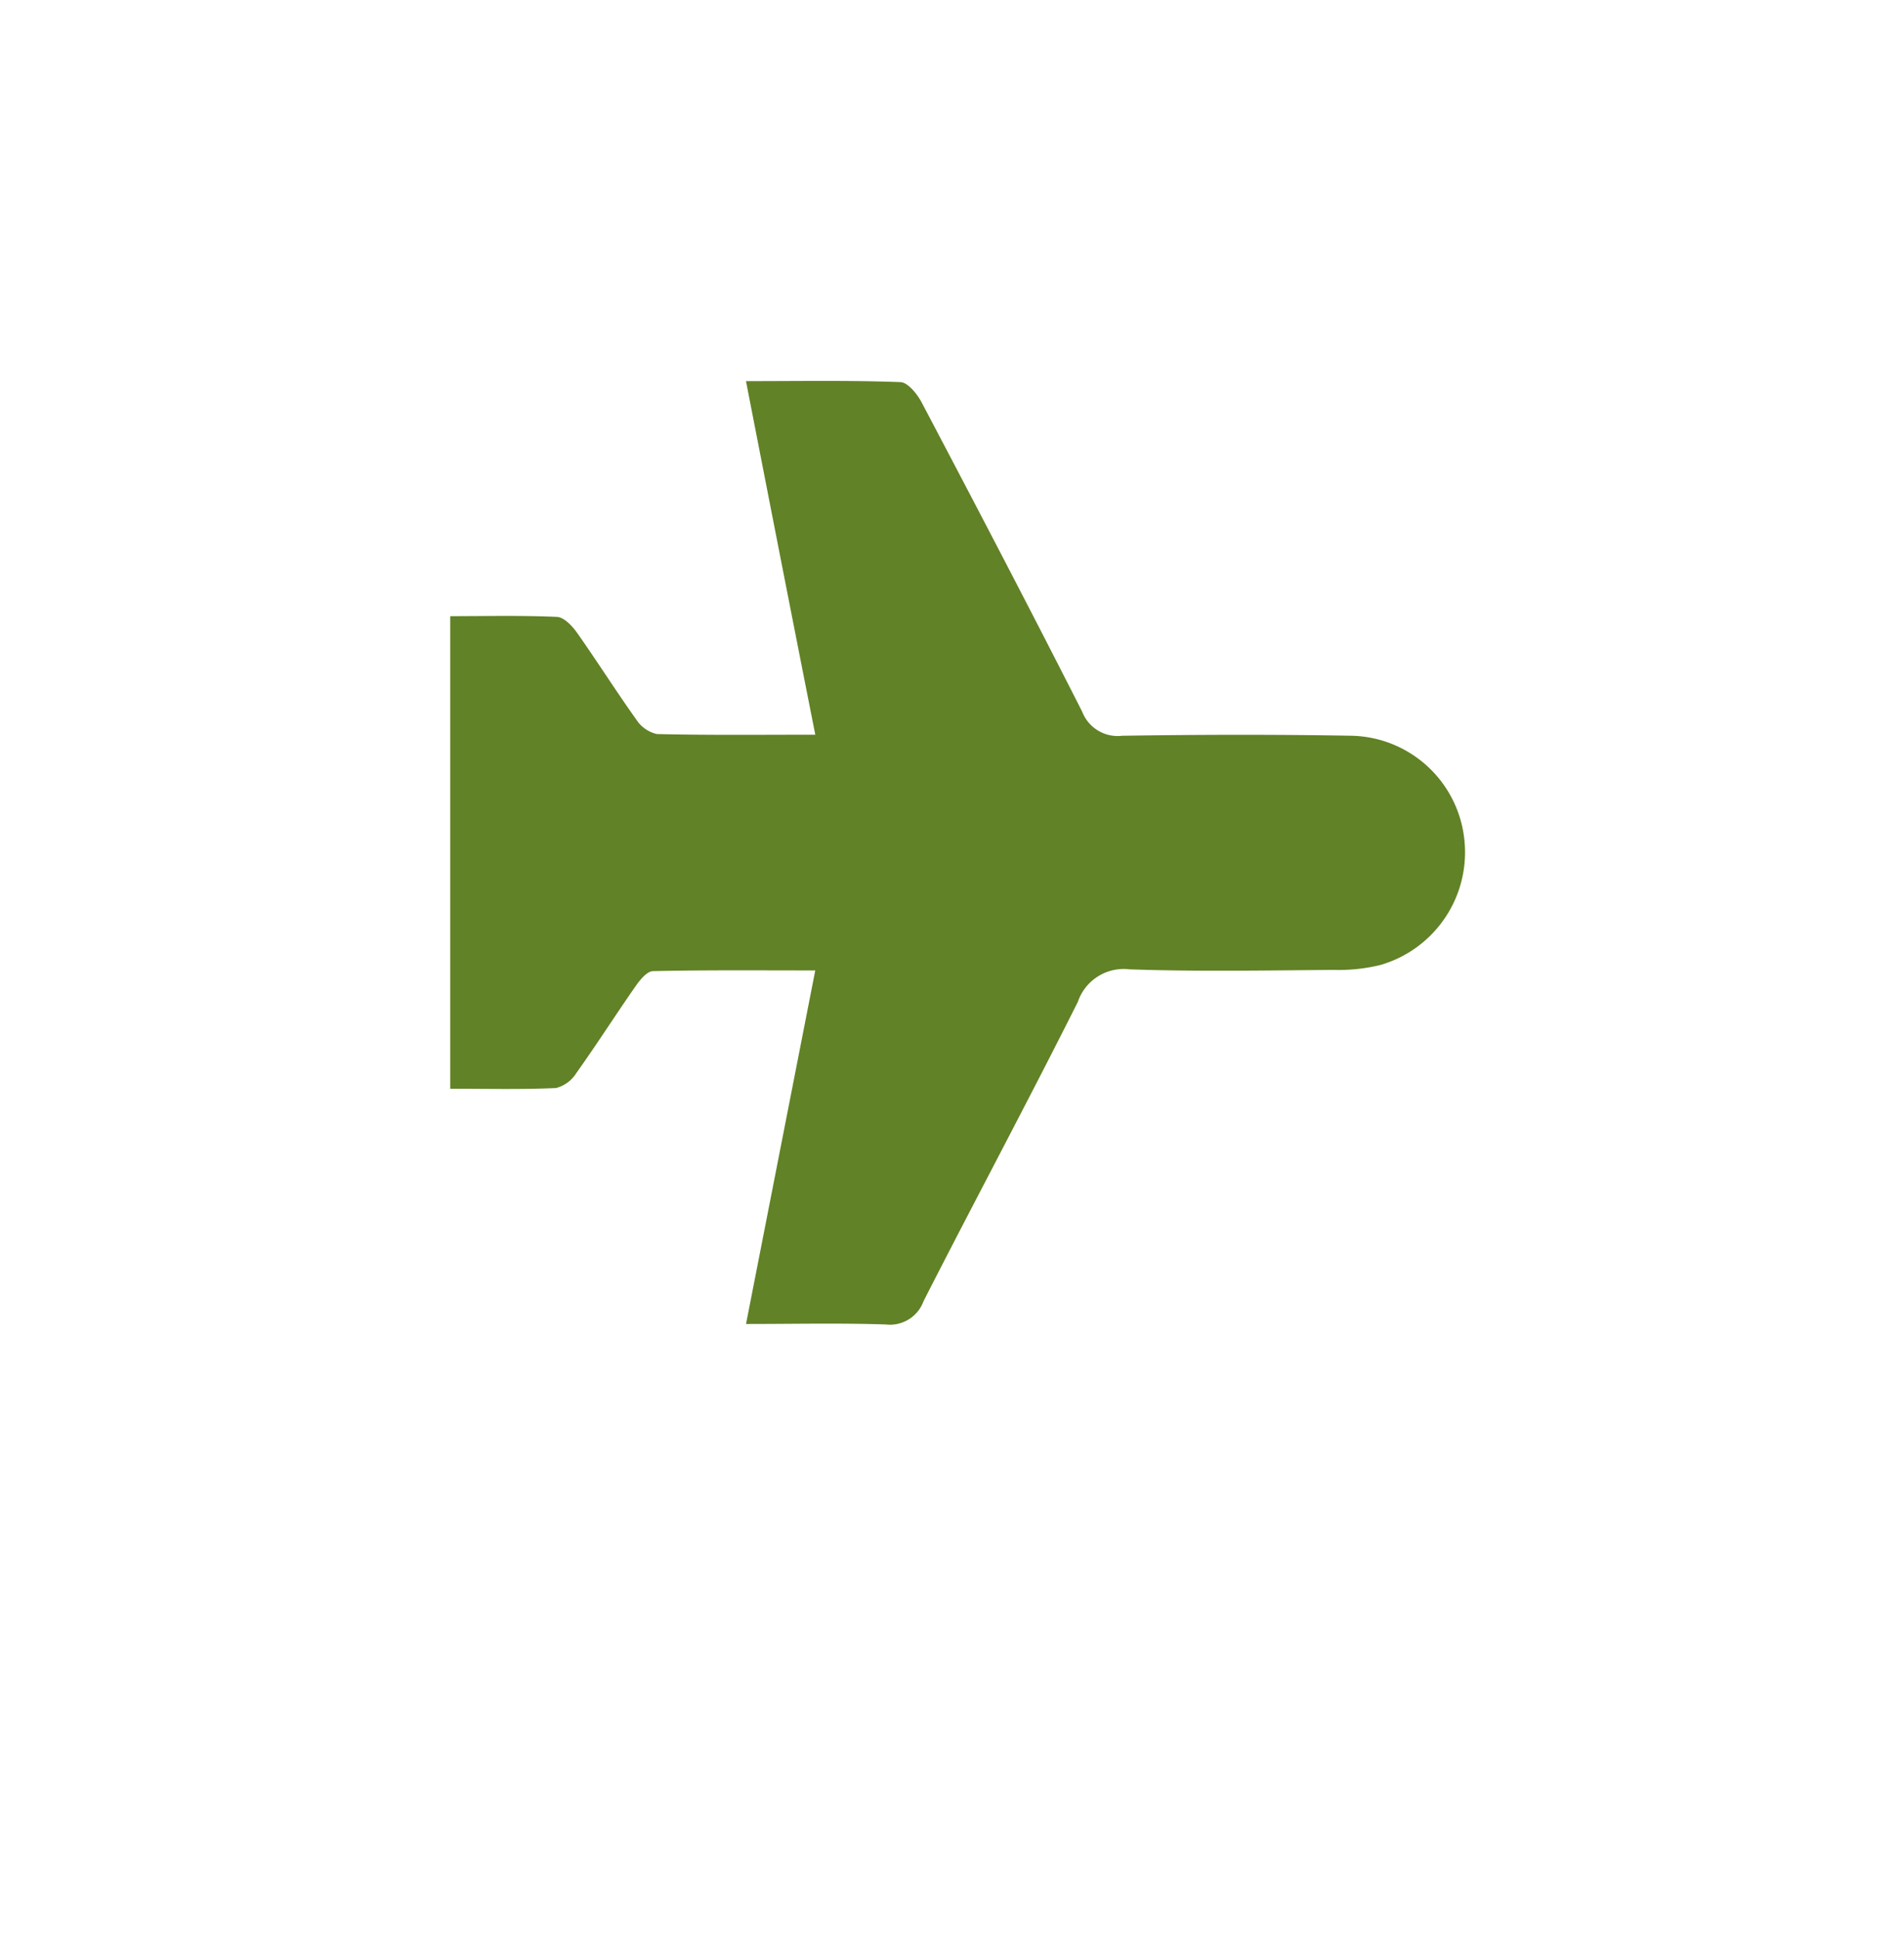 <svg xmlns="http://www.w3.org/2000/svg" xmlns:xlink="http://www.w3.org/1999/xlink" width="55" height="56" viewBox="0 0 55 56"><defs><filter id="a" x="0" y="0" width="55" height="56" filterUnits="userSpaceOnUse"><feOffset dy="3" input="SourceAlpha"/><feGaussianBlur stdDeviation="3" result="b"/><feFlood flood-opacity="0.161"/><feComposite operator="in" in2="b"/><feComposite in="SourceGraphic"/></filter></defs><g transform="translate(-84 -829.716)"><g transform="matrix(1, 0, 0, 1, 84, 829.72)" filter="url(#a)"><rect width="37" height="38" rx="4" transform="translate(9 6)" fill="#fff"/></g><g transform="translate(97 840.716)"><path d="M665.549,607.888c1.547,0,3-.026,4.46.028.218.008.491.347.622.6,1.56,2.961,3.112,5.927,4.627,8.911a1.1,1.1,0,0,0,1.162.7c2.207-.033,4.416-.039,6.622,0a3.351,3.351,0,0,1,3.261,3.03,3.387,3.387,0,0,1-2.429,3.59,5.074,5.074,0,0,1-1.339.142c-1.968.014-3.938.052-5.9-.016a1.4,1.4,0,0,0-1.5.939c-1.454,2.9-2.984,5.753-4.456,8.64a1.033,1.033,0,0,1-1.092.675c-1.322-.044-2.646-.014-4.037-.014l2-10.209c-1.624,0-3.155-.014-4.685.02-.175,0-.381.257-.508.439-.578.828-1.121,1.681-1.706,2.5a.984.984,0,0,1-.59.437c-1,.045-2.008.02-3.055.02V614.674c1.029,0,2.058-.025,3.084.021.2.009.439.26.578.458.583.825,1.122,1.681,1.708,2.5a.962.962,0,0,0,.6.425c1.484.036,2.97.019,4.575.019C666.872,614.668,666.219,611.325,665.549,607.888Z" transform="translate(-657 -607.882)" fill="#618226"/></g></g></svg>